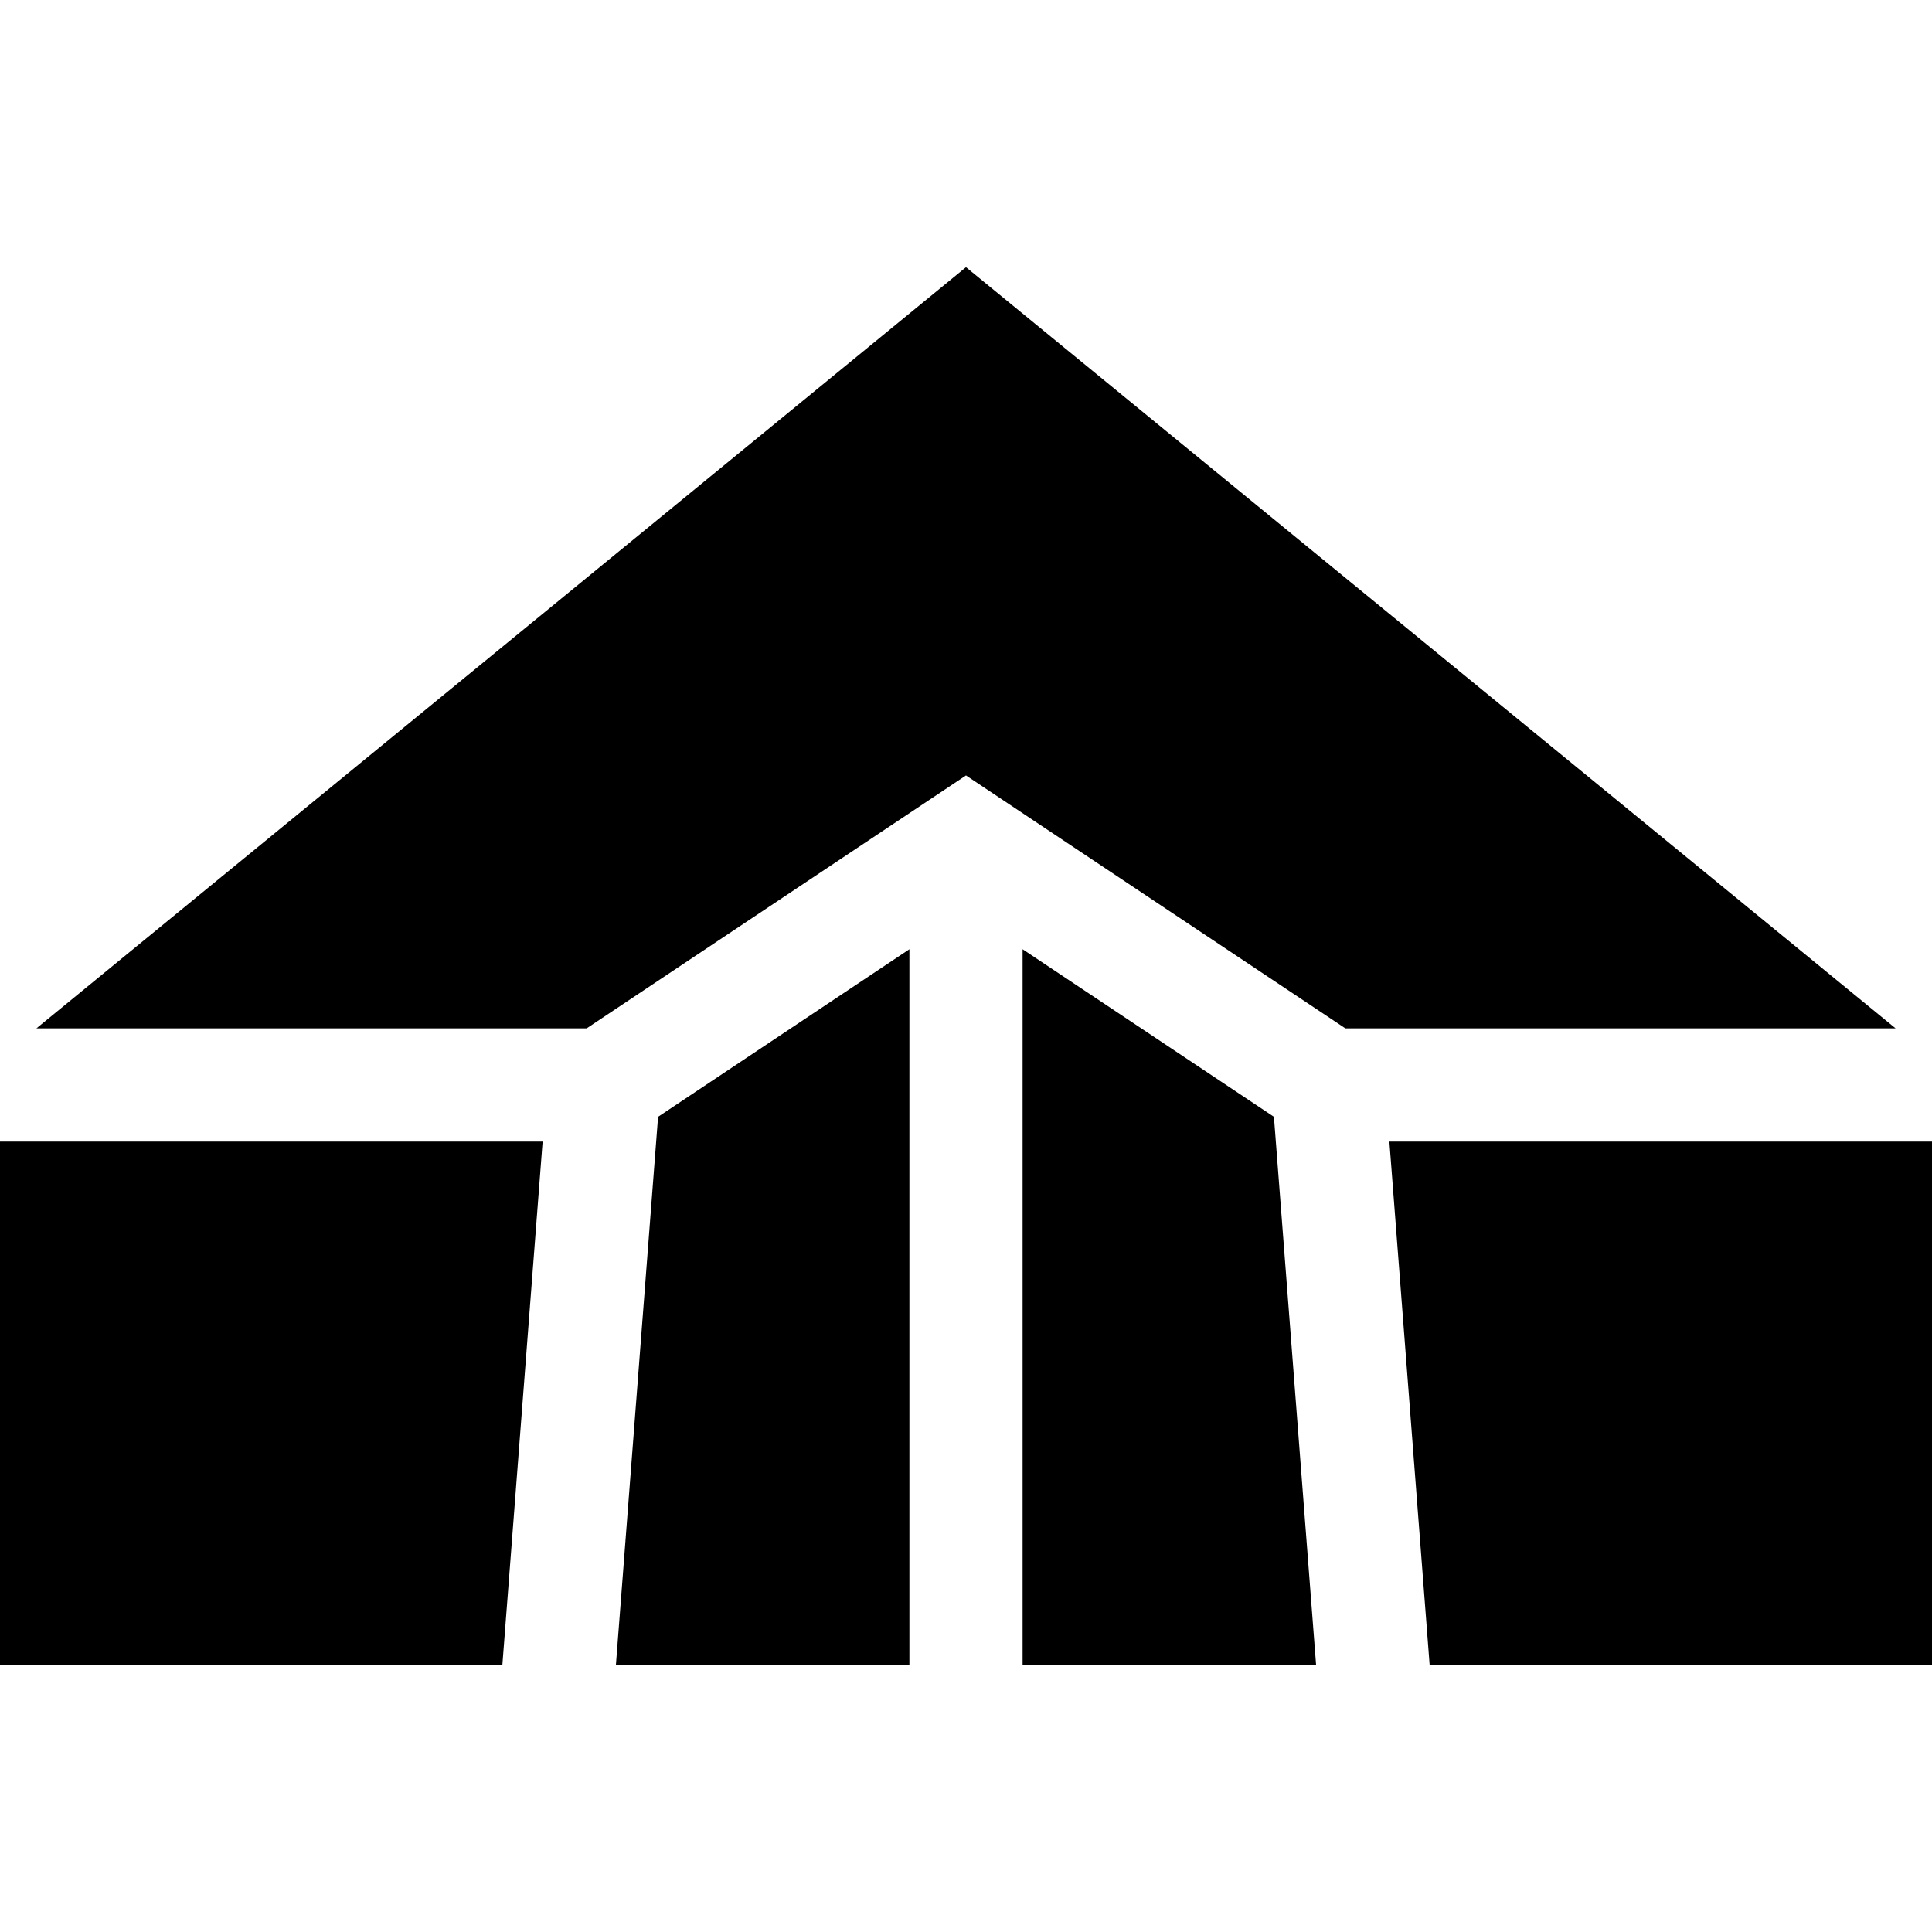 <svg id="Capa_1" enable-background="new 0 0 512 512" height="512" viewBox="0 0 512 512" width="512" xmlns="http://www.w3.org/2000/svg"><g><path d="m155.462 272.527 100.538-67.028 100.542 67.028h145.815l-246.357-201.72-246.357 201.72z"/><path d="m241 251.555-66.605 44.405-11.171 145.233h77.776z"/><path d="m368.198 302.527 10.667 138.666h133.135v-138.666z"/><path d="m337.604 295.958-66.604-44.403v189.638h77.776z"/><path d="m143.802 302.527h-143.802v138.666h133.135z"/></g></svg>